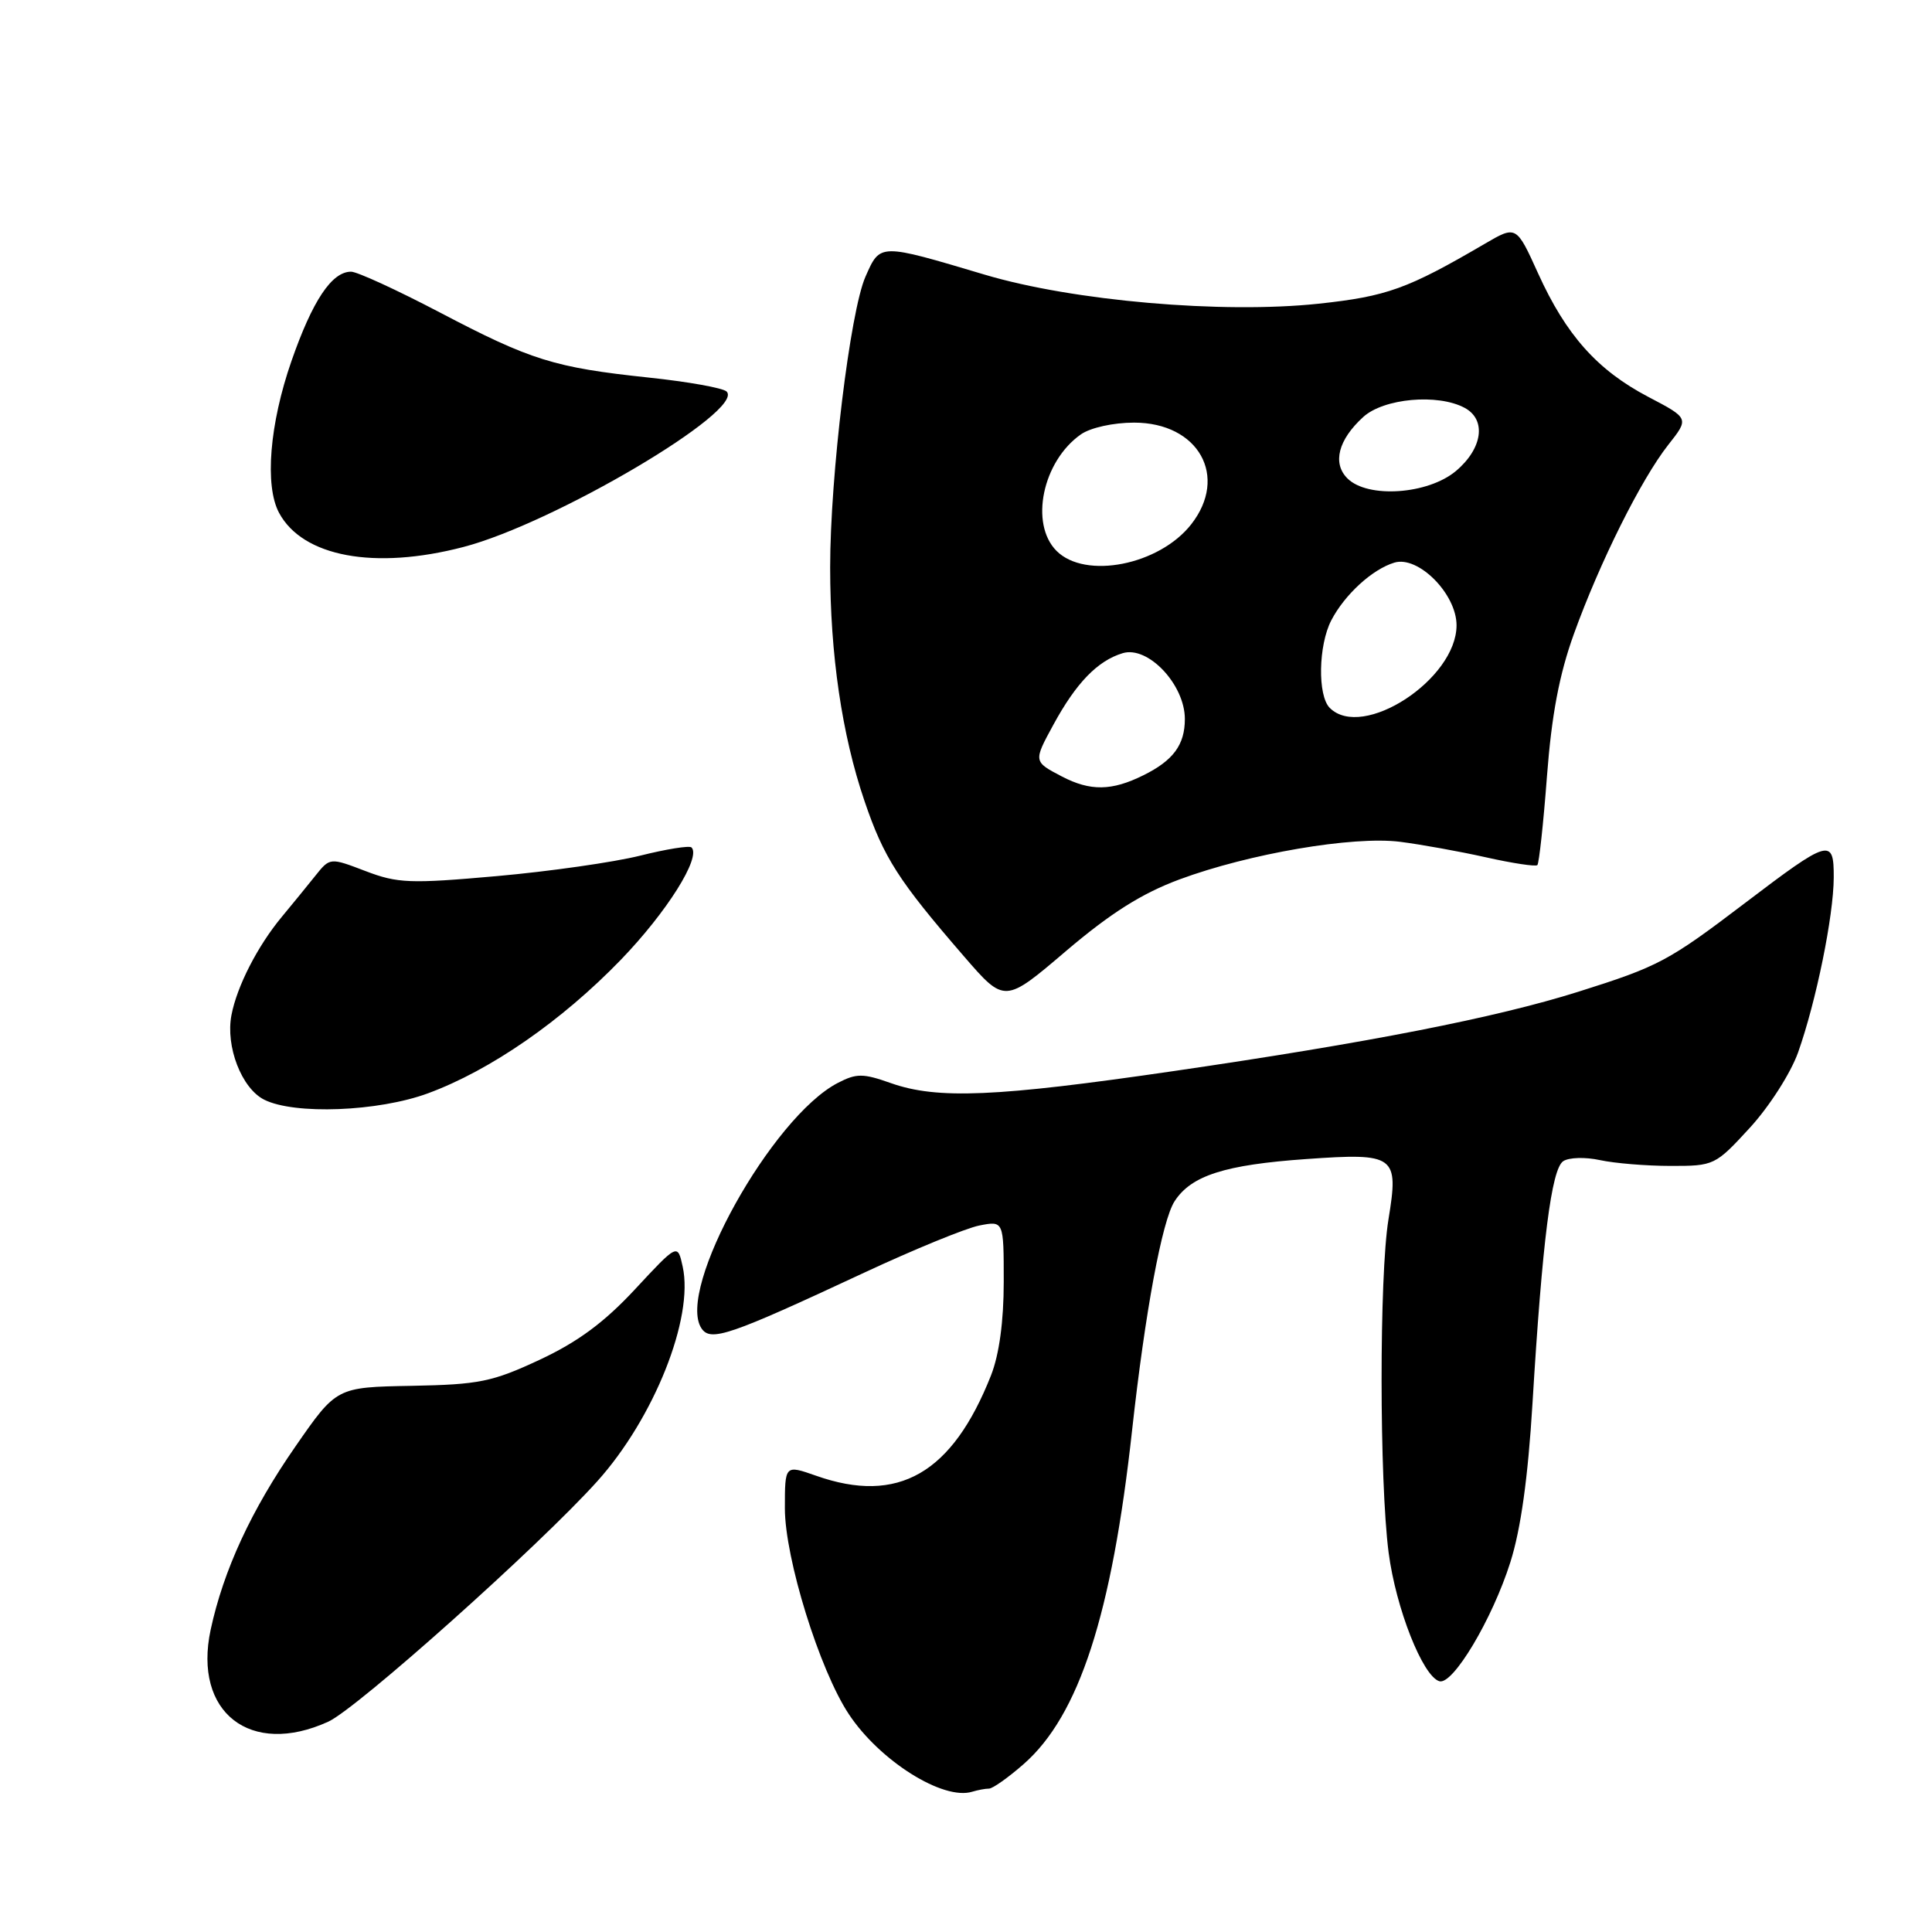 <?xml version="1.0" encoding="UTF-8" standalone="no"?>
<!DOCTYPE svg PUBLIC "-//W3C//DTD SVG 1.1//EN" "http://www.w3.org/Graphics/SVG/1.1/DTD/svg11.dtd" >
<svg xmlns="http://www.w3.org/2000/svg" xmlns:xlink="http://www.w3.org/1999/xlink" version="1.1" viewBox="0 0 256 256">
 <g >
 <path fill="currentColor"
d=" M 131.05 237.00 C 131.53 237.00 133.60 235.54 135.64 233.75 C 142.98 227.32 147.33 213.93 150.01 189.50 C 151.73 173.90 153.98 161.72 155.64 159.17 C 157.85 155.76 162.30 154.34 173.09 153.58 C 184.89 152.75 185.37 153.10 183.98 161.57 C 182.75 169.07 182.77 196.22 184.00 205.73 C 184.96 213.09 188.51 222.10 190.72 222.77 C 192.51 223.32 197.75 214.53 200.13 207.00 C 201.52 202.62 202.47 195.76 203.06 186.00 C 204.36 164.49 205.57 154.89 207.14 153.86 C 207.89 153.36 210.07 153.30 212.00 153.72 C 213.93 154.14 218.14 154.49 221.36 154.49 C 227.12 154.50 227.29 154.42 231.86 149.44 C 234.44 146.63 237.28 142.19 238.26 139.44 C 240.65 132.69 242.96 121.38 242.98 116.28 C 243.00 110.98 242.41 111.15 231.15 119.71 C 221.07 127.37 219.77 128.06 209.14 131.41 C 198.18 134.86 181.34 138.16 155.47 141.93 C 131.97 145.36 124.20 145.69 118.05 143.52 C 114.35 142.21 113.49 142.21 111.02 143.49 C 102.28 148.01 89.57 170.87 92.94 176.00 C 94.15 177.83 96.56 177.01 114.50 168.64 C 121.10 165.56 127.96 162.75 129.75 162.39 C 133.00 161.75 133.00 161.75 133.00 169.85 C 133.00 175.09 132.40 179.47 131.32 182.23 C 126.18 195.26 119.00 199.38 108.13 195.54 C 104.00 194.09 104.00 194.09 104.00 199.86 C 104.00 206.48 108.59 221.28 112.47 227.13 C 116.56 233.32 124.98 238.61 128.83 237.41 C 129.56 237.19 130.56 237.00 131.05 237.00 Z  M 43.50 228.13 C 47.32 226.39 71.49 204.79 79.13 196.29 C 86.66 187.92 91.96 174.63 90.46 167.84 C 89.79 164.76 89.79 164.76 84.14 170.84 C 80.06 175.23 76.57 177.81 71.50 180.18 C 65.22 183.11 63.48 183.46 54.55 183.63 C 44.59 183.81 44.59 183.81 39.15 191.66 C 33.30 200.08 29.61 208.06 27.91 215.96 C 25.57 226.90 33.18 232.84 43.50 228.13 Z  M 56.71 144.87 C 64.99 141.82 74.45 135.26 82.27 127.17 C 88.36 120.86 92.93 113.59 91.63 112.29 C 91.35 112.02 88.29 112.51 84.82 113.38 C 81.34 114.25 72.79 115.47 65.82 116.09 C 54.34 117.11 52.69 117.05 48.43 115.42 C 43.72 113.62 43.72 113.62 41.77 116.06 C 40.70 117.40 38.70 119.85 37.33 121.50 C 34.14 125.34 31.40 130.68 30.67 134.50 C 29.87 138.66 32.01 144.20 35.00 145.71 C 39.00 147.73 50.12 147.30 56.71 144.87 Z  M 156.28 116.53 C 165.51 113.11 179.25 110.76 185.50 111.54 C 188.25 111.89 193.38 112.81 196.90 113.60 C 200.42 114.39 203.48 114.85 203.71 114.63 C 203.93 114.40 204.51 109.11 204.98 102.86 C 205.60 94.73 206.61 89.37 208.55 84.00 C 211.98 74.49 217.45 63.53 221.04 58.96 C 223.83 55.43 223.83 55.43 218.41 52.59 C 211.66 49.05 207.51 44.40 203.80 36.21 C 200.92 29.86 200.92 29.86 196.71 32.32 C 186.50 38.29 183.77 39.27 174.74 40.24 C 161.98 41.60 142.19 39.88 130.50 36.40 C 116.46 32.22 116.65 32.21 114.68 36.66 C 112.65 41.26 110.00 63.05 110.00 75.17 C 110.00 86.71 111.56 97.36 114.54 106.11 C 117.11 113.67 119.02 116.65 127.73 126.72 C 133.12 132.95 133.12 132.95 141.26 126.01 C 147.18 120.98 151.28 118.39 156.28 116.53 Z  M 61.40 72.48 C 73.39 69.36 98.77 54.37 96.28 51.88 C 95.81 51.41 91.17 50.58 85.96 50.03 C 73.43 48.70 70.36 47.74 58.24 41.38 C 52.59 38.42 47.32 36.00 46.52 36.00 C 43.96 36.00 41.41 39.83 38.62 47.84 C 35.72 56.17 35.05 64.35 36.97 67.94 C 40.09 73.78 49.63 75.55 61.40 72.48 Z  M 140.71 102.89 C 136.92 100.91 136.92 100.91 139.59 96.01 C 142.60 90.48 145.44 87.55 148.76 86.55 C 152.11 85.53 157.00 90.71 157.00 95.27 C 157.00 98.69 155.47 100.77 151.50 102.73 C 147.31 104.81 144.48 104.85 140.71 102.89 Z  M 176.20 93.80 C 174.57 92.17 174.69 85.51 176.40 82.20 C 178.18 78.78 181.84 75.43 184.76 74.55 C 187.92 73.59 193.00 78.70 193.00 82.85 C 193.00 90.01 180.54 98.14 176.20 93.80 Z  M 140.00 73.00 C 136.41 69.41 138.14 61.12 143.22 57.56 C 144.49 56.67 147.52 56.00 150.27 56.00 C 158.82 56.00 162.82 63.14 157.83 69.49 C 153.59 74.88 143.81 76.81 140.00 73.00 Z  M 178.54 63.39 C 176.52 61.38 177.33 58.26 180.64 55.25 C 183.35 52.78 190.51 52.13 194.07 54.04 C 196.99 55.60 196.46 59.43 192.92 62.41 C 189.22 65.52 181.22 66.07 178.54 63.39 Z "/>
</g>
</svg>